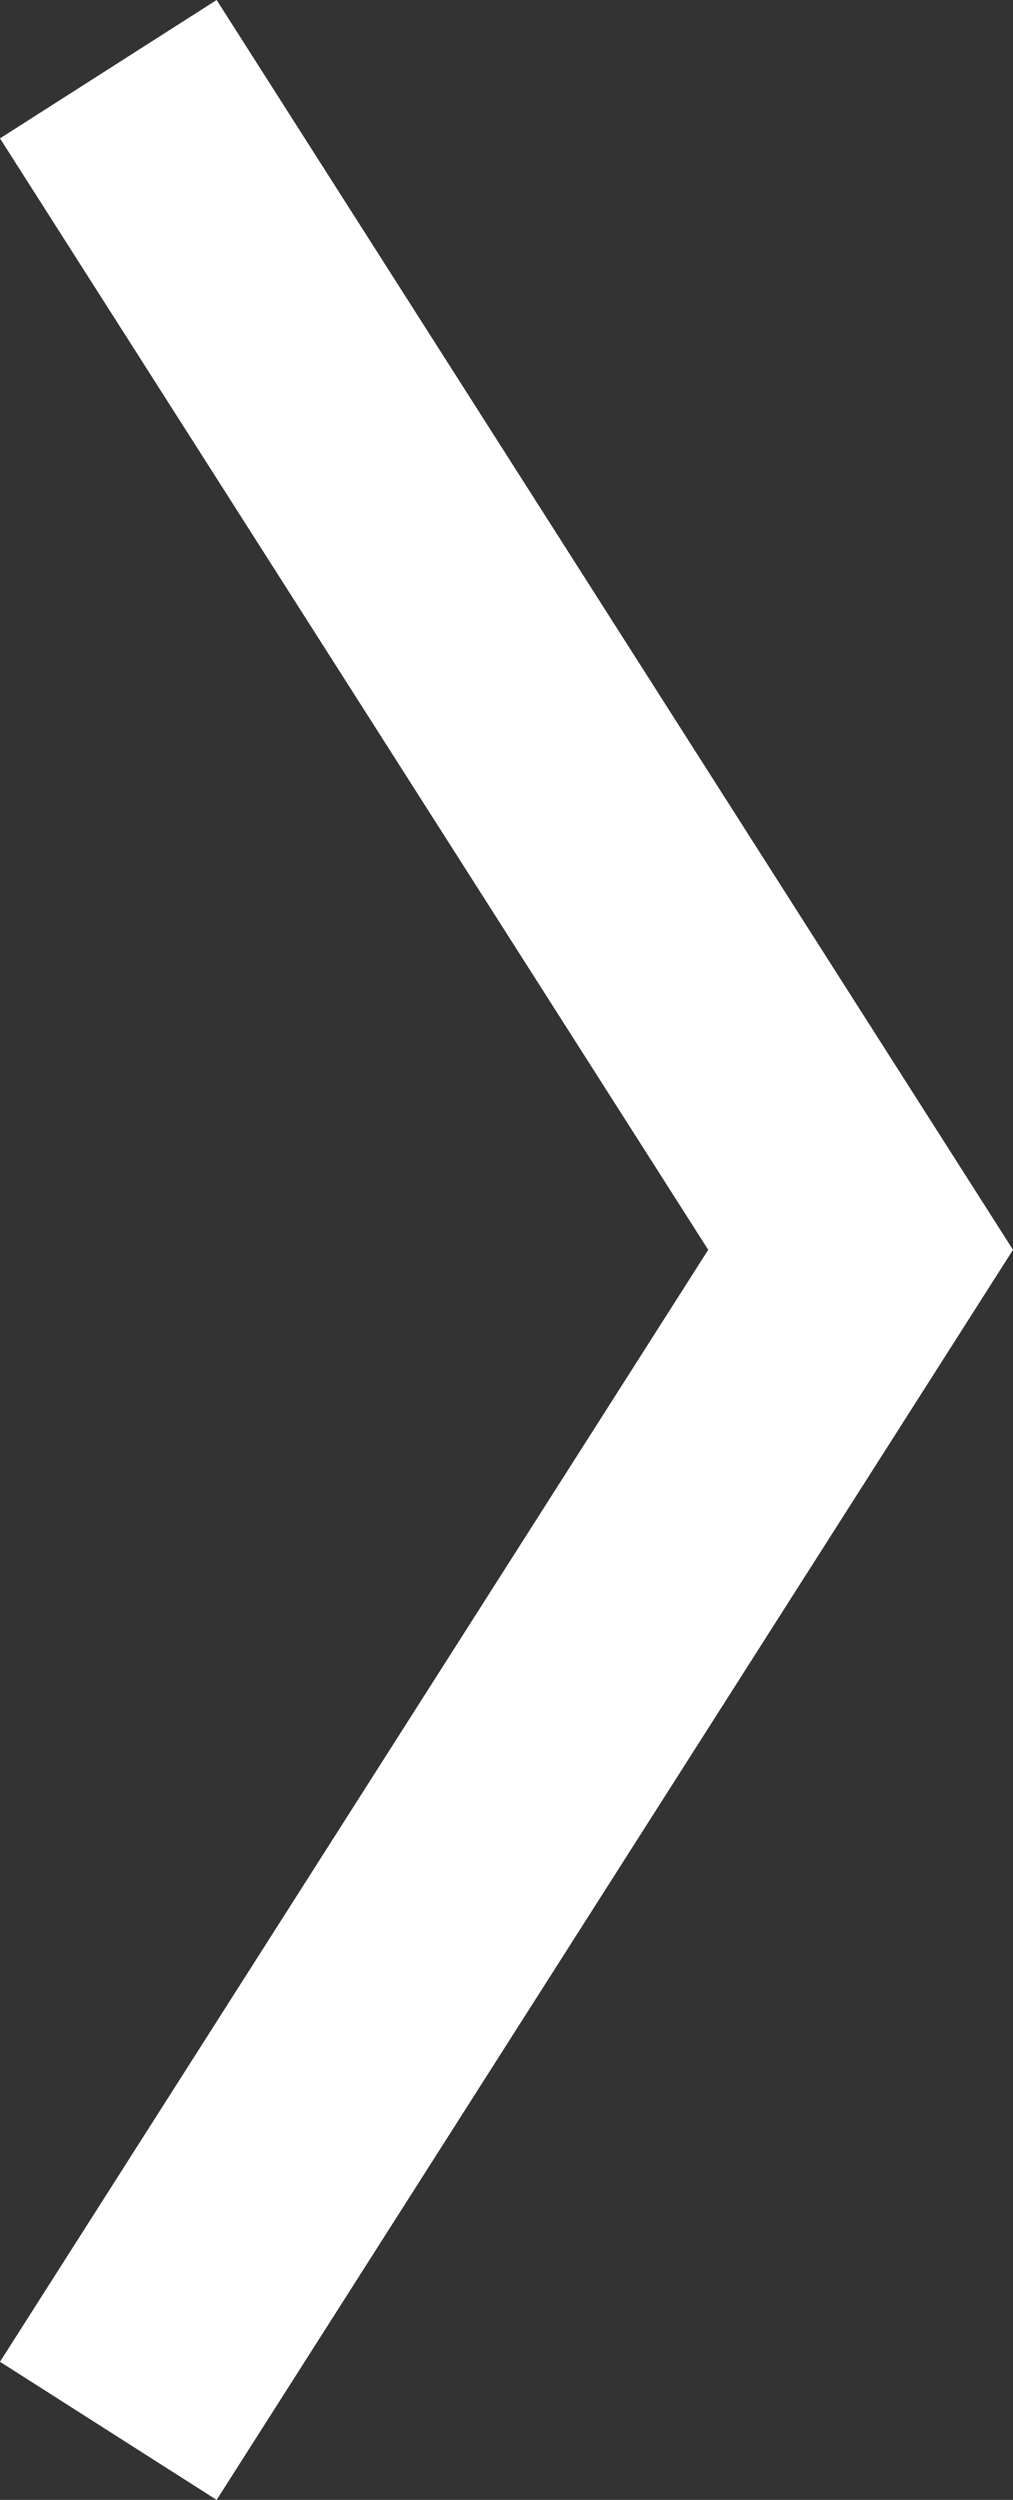 <svg data-name='Layer 1' xmlns='http://www.w3.org/2000/svg' viewBox='0 0 3.942 9.719'><rect x="0" y="0" width="3.942" height="9.719" fill="#333333" stroke="none"/><defs><style>.dee55f99-6cbf-426b-9f30-4bd46e054197 { fill: #fff; }</style></defs><title>arrow-desktop</title><polygon class='dee55f99-6cbf-426b-9f30-4bd46e054197' points='0.843 9.719 0 9.182 2.756 4.859 0 0.538 0.843 0 3.942 4.859 0.843 9.719'/></svg>
